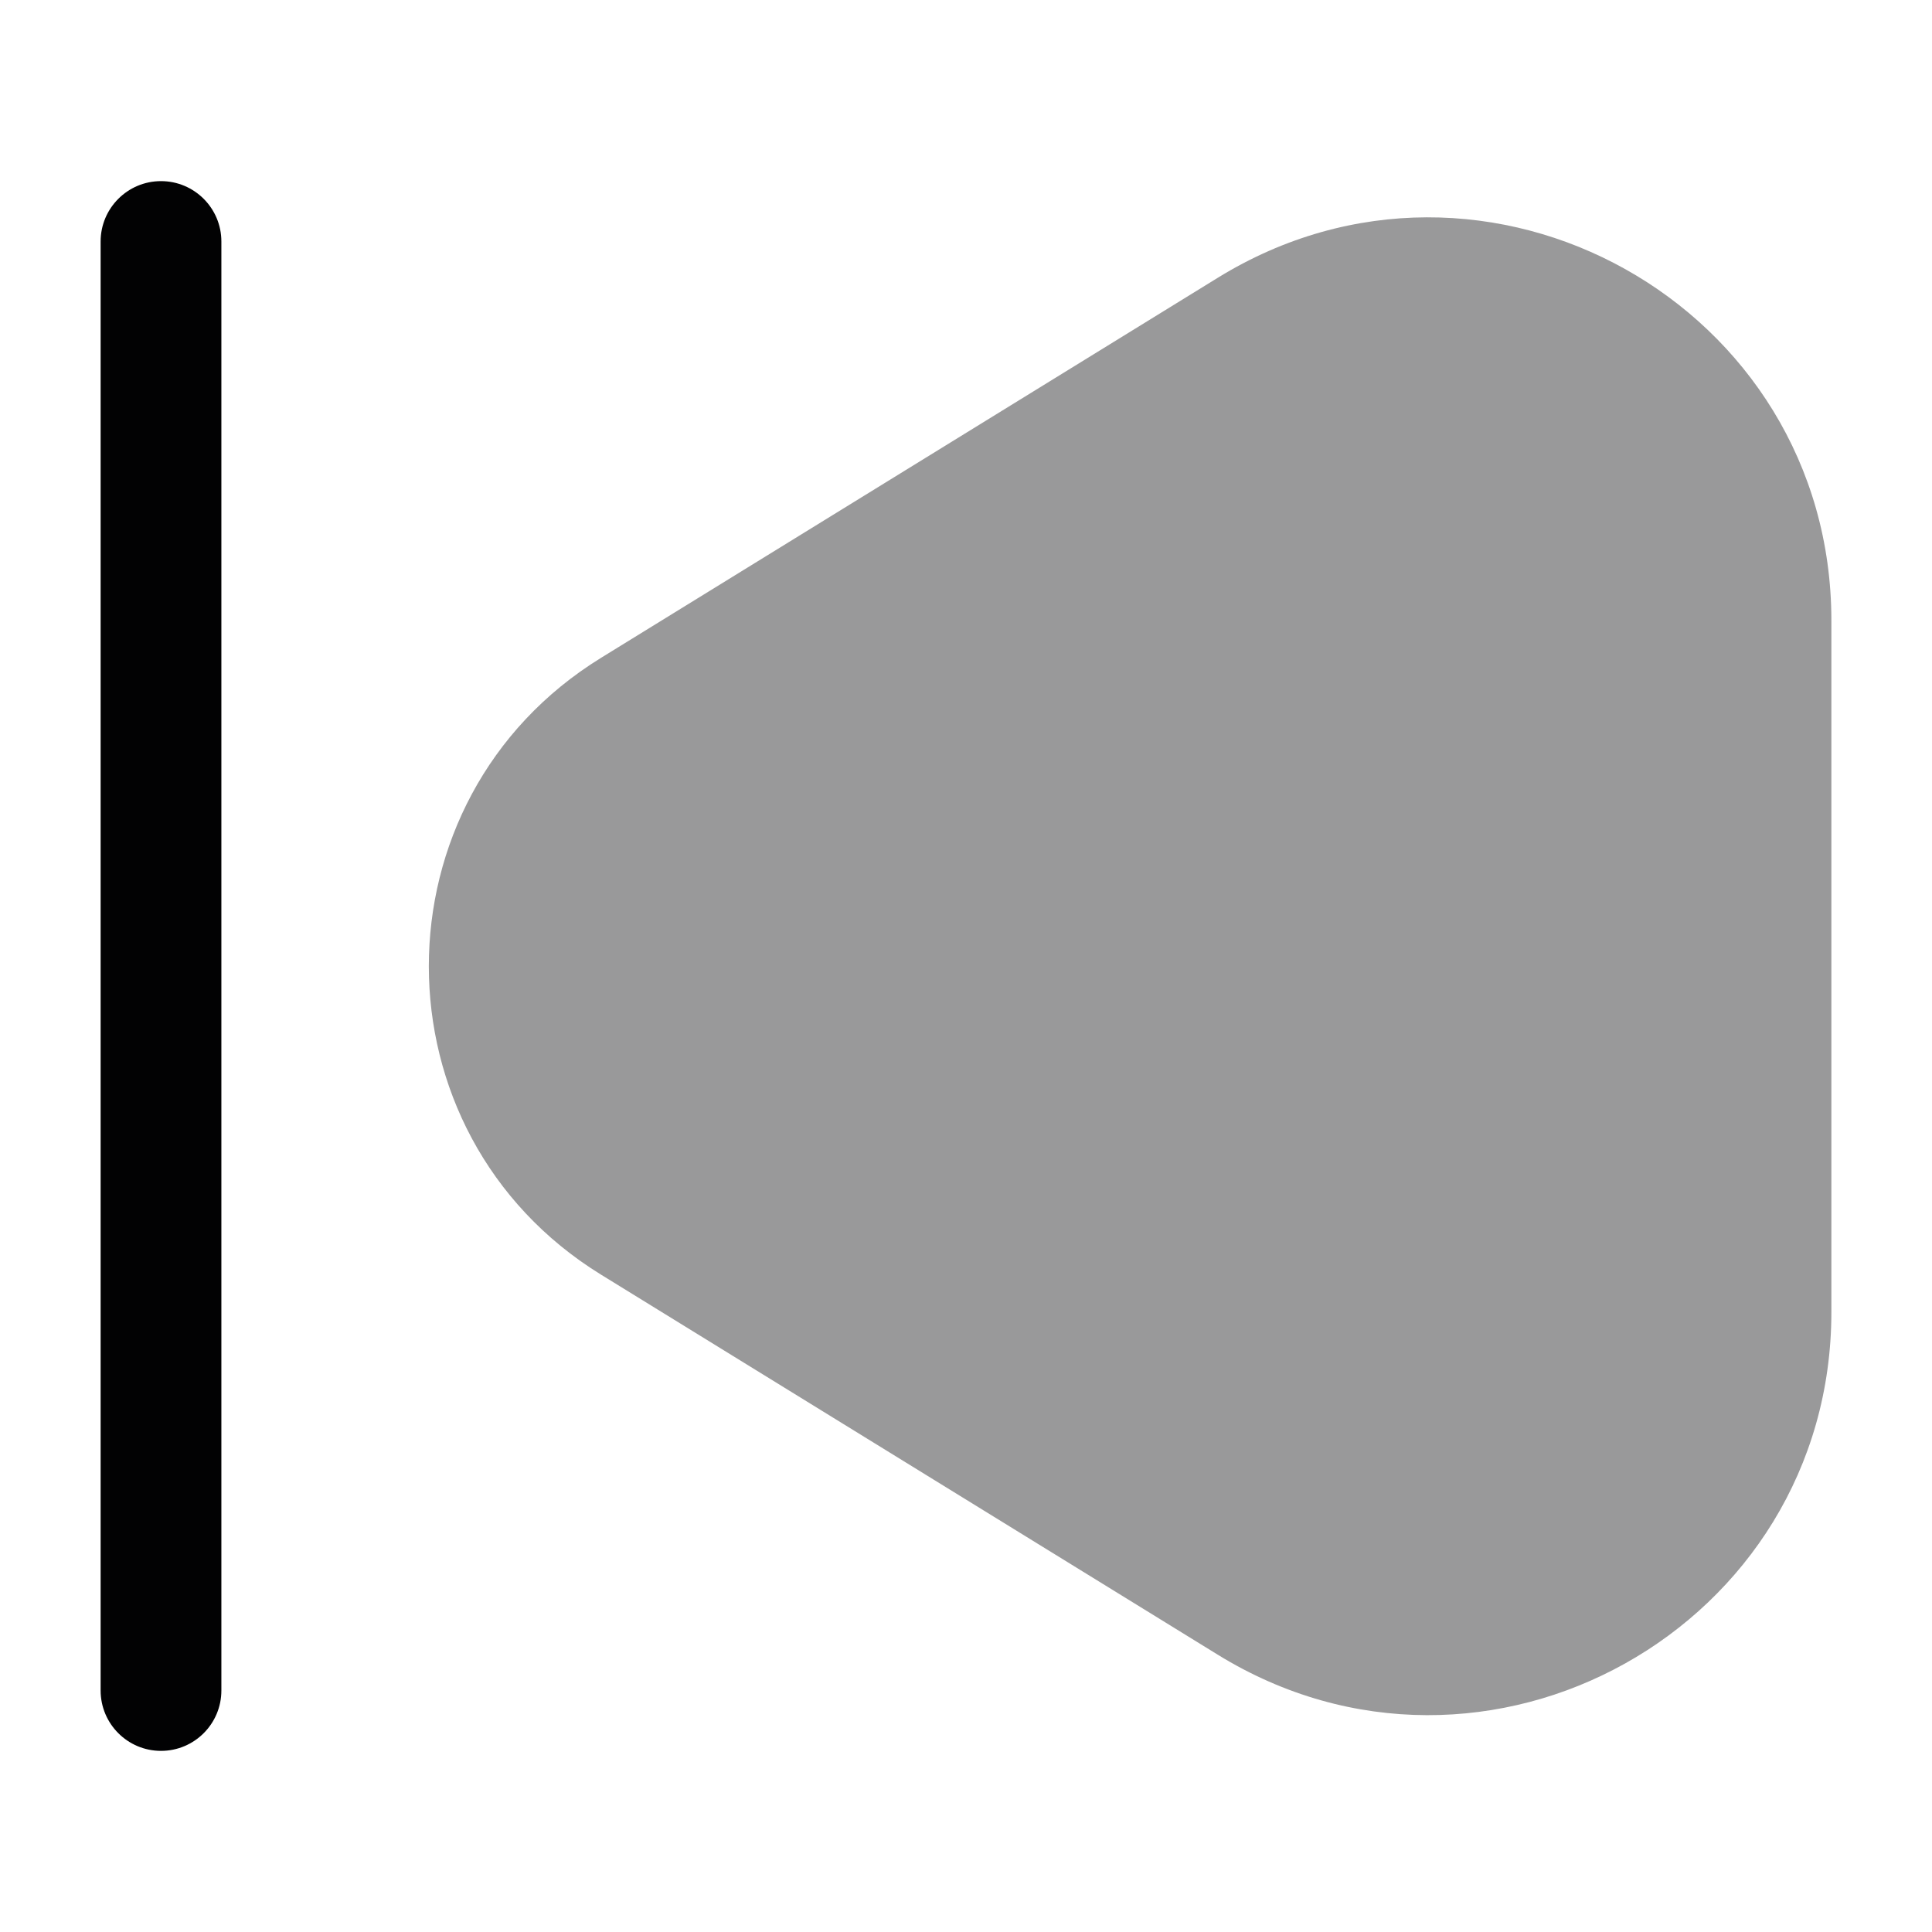 <svg width="24" height="24" viewBox="0 0 24 24" fill="none" xmlns="http://www.w3.org/2000/svg">
<path fill-rule="evenodd" clip-rule="evenodd" d="M2 2.25C2.414 2.25 2.75 2.586 2.75 3V21C2.75 21.414 2.414 21.75 2 21.75C1.586 21.75 1.25 21.414 1.25 21V3C1.25 2.586 1.586 2.25 2 2.25Z" fill="#020203"/>
<path opacity="0.4" d="M22.75 16.299V7.708C22.75 3.795 18.458 1.398 15.127 3.451L7.466 8.172C4.614 9.93 4.614 14.076 7.466 15.834L15.127 20.555C18.458 22.608 22.75 20.212 22.75 16.299Z" fill="#020203"/>
</svg>
